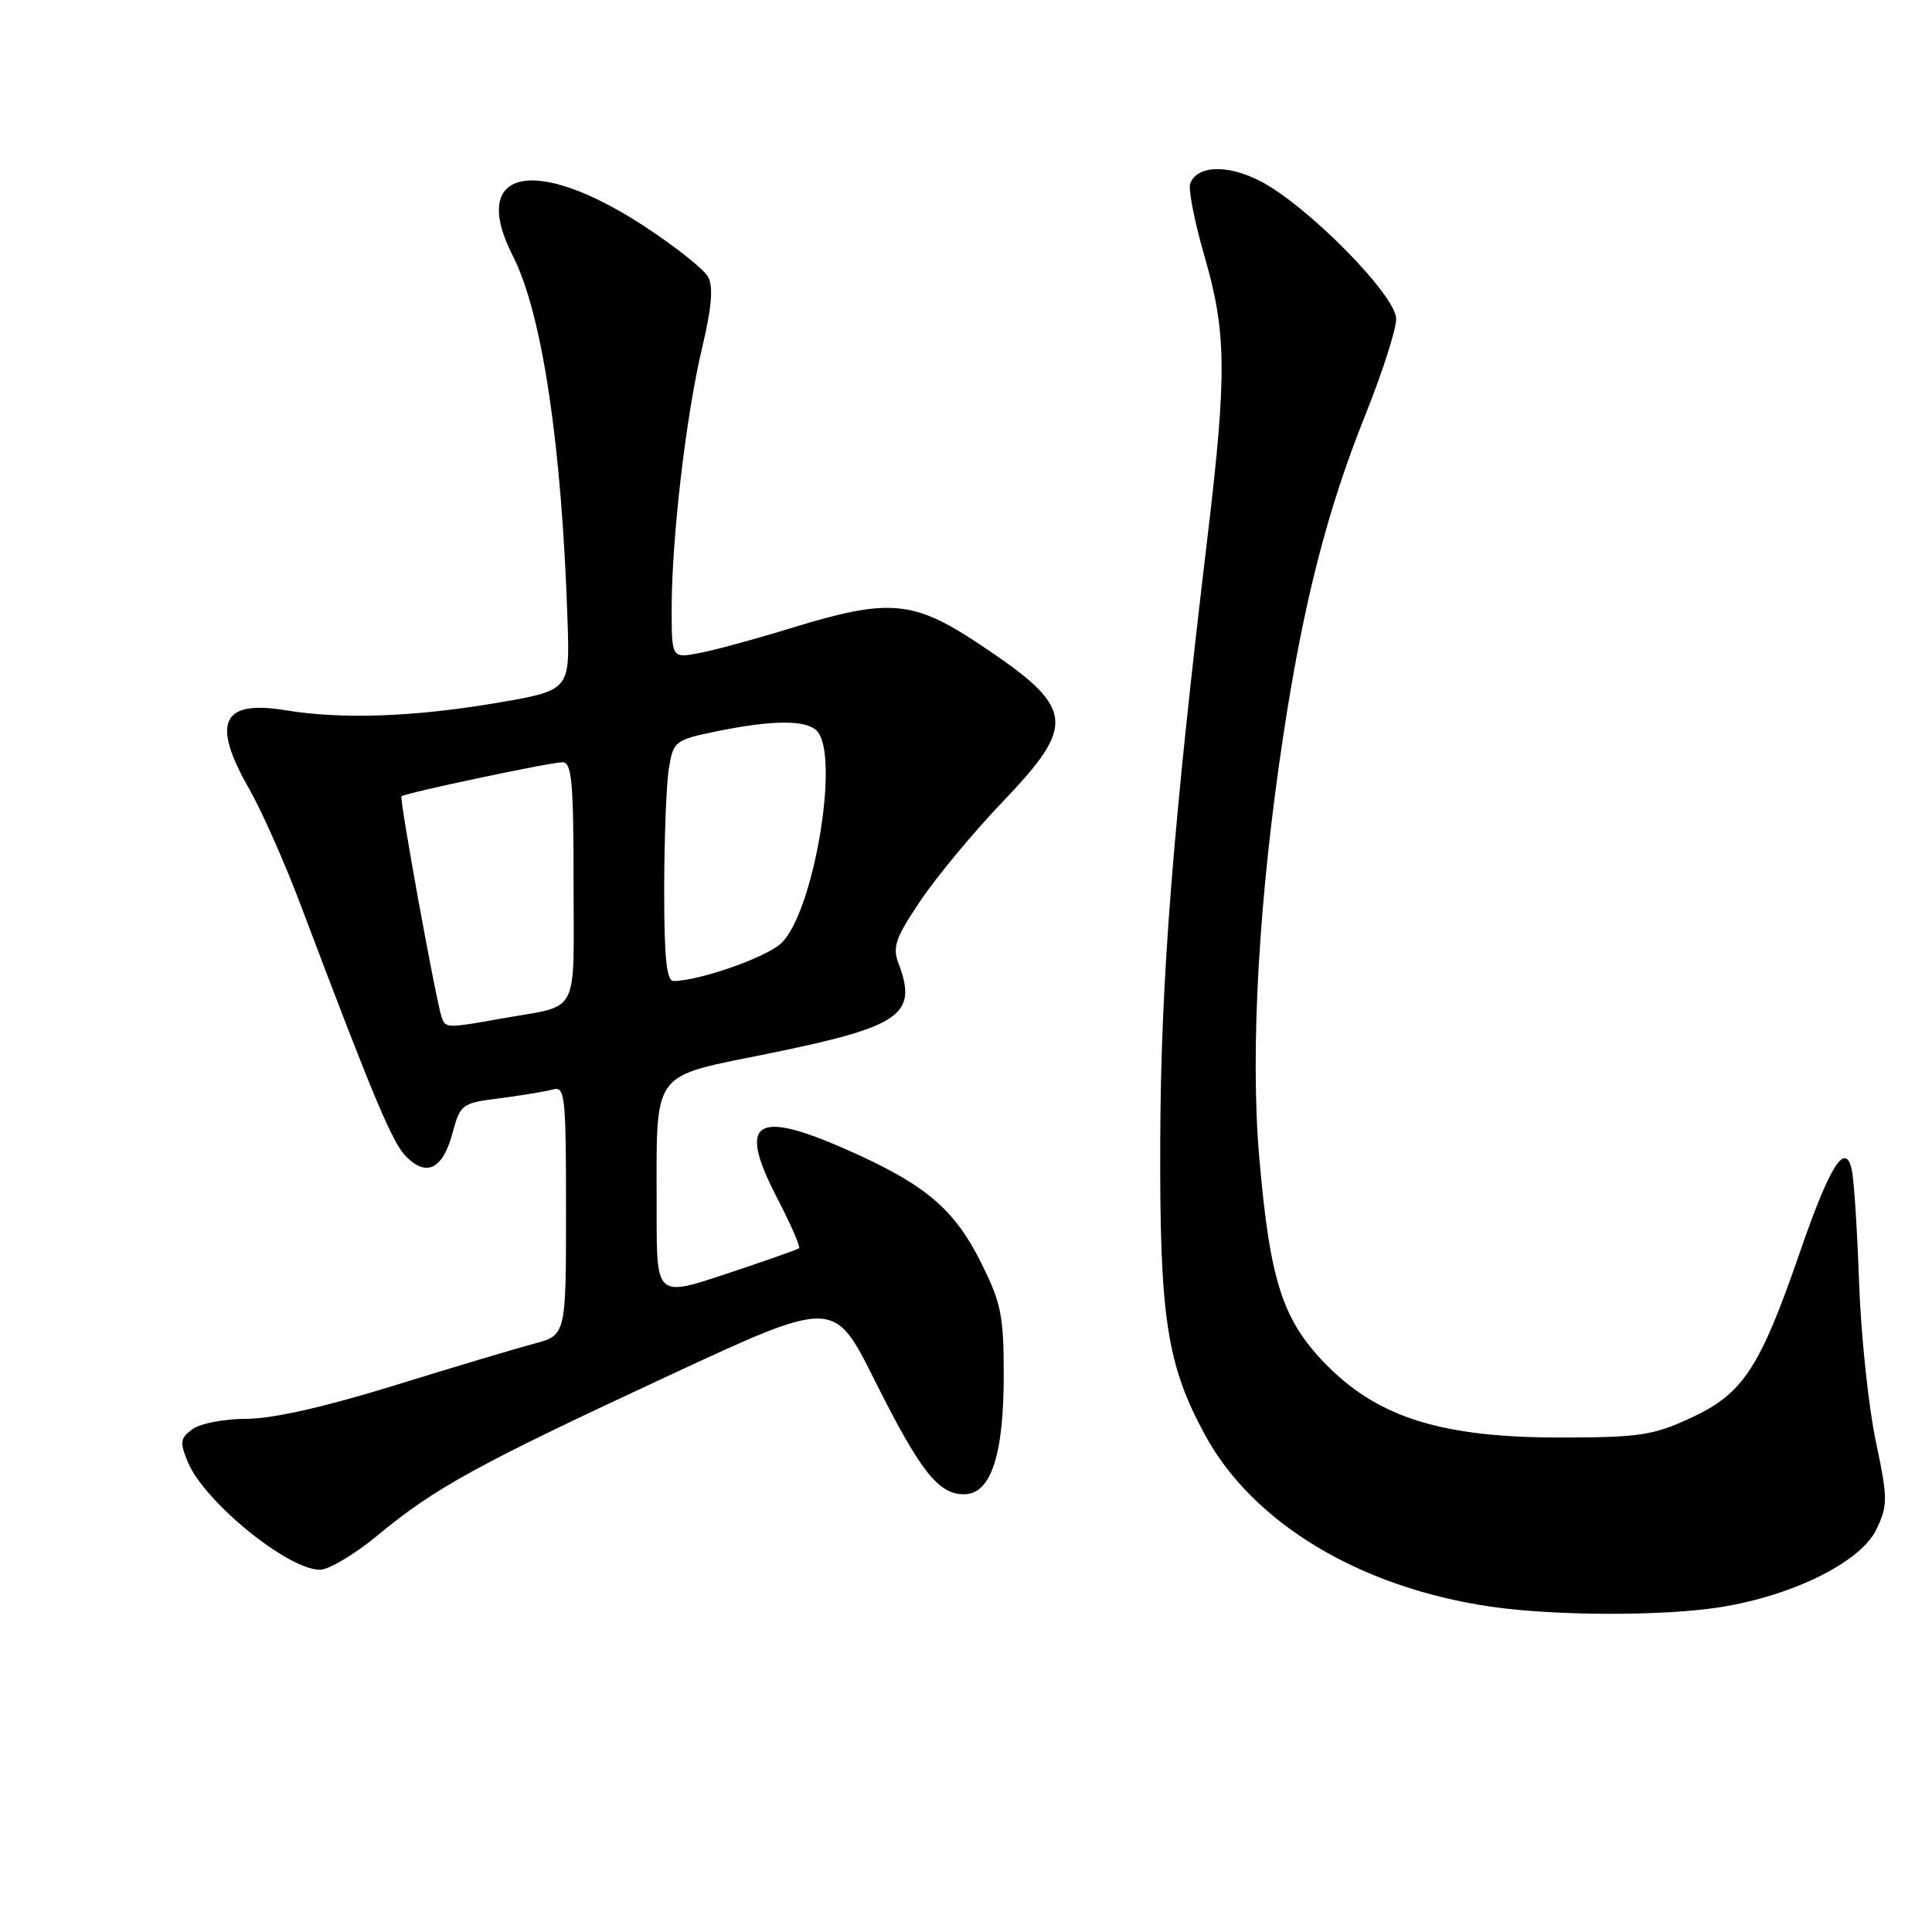 <?xml version="1.0" encoding="UTF-8" standalone="no"?>
<!DOCTYPE svg PUBLIC "-//W3C//DTD SVG 1.1//EN" "http://www.w3.org/Graphics/SVG/1.1/DTD/svg11.dtd" >
<svg xmlns="http://www.w3.org/2000/svg" xmlns:xlink="http://www.w3.org/1999/xlink" version="1.1" viewBox="0 0 256 256">
 <g >
 <path fill="currentColor"
d=" M 228.00 212.95 C 237.63 211.41 246.58 206.95 248.63 202.66 C 250.16 199.44 250.16 198.64 248.53 190.85 C 247.57 186.26 246.59 176.88 246.34 170.00 C 246.10 163.12 245.67 156.42 245.39 155.09 C 244.55 151.10 242.49 154.35 238.47 166.00 C 233.20 181.25 230.97 184.66 224.15 187.83 C 219.09 190.19 217.29 190.46 207.00 190.48 C 191.32 190.51 182.84 187.93 175.97 181.06 C 169.97 175.07 168.28 169.90 166.85 153.27 C 165.64 139.08 166.82 118.61 170.08 97.22 C 172.74 79.75 175.89 67.50 180.94 54.92 C 183.17 49.35 185.00 43.65 185.00 42.26 C 185.00 39.14 173.15 27.14 166.94 23.97 C 162.61 21.76 158.63 21.91 157.71 24.32 C 157.43 25.05 158.28 29.38 159.60 33.94 C 162.52 44.02 162.58 49.51 160.02 71.00 C 155.41 109.64 153.82 129.81 153.74 151.00 C 153.64 174.58 154.59 180.80 159.69 190.17 C 166.04 201.85 180.24 210.37 197.54 212.89 C 206.06 214.13 220.42 214.16 228.00 212.95 Z  M 50.01 203.46 C 57.63 197.15 63.26 194.06 88.50 182.33 C 110.50 172.10 110.50 172.10 115.85 182.80 C 121.92 194.93 124.32 198.00 127.73 198.00 C 131.29 198.00 133.00 192.88 133.00 182.19 C 133.00 174.31 132.66 172.64 129.97 167.26 C 126.57 160.45 122.88 157.22 113.74 153.03 C 100.15 146.80 97.50 148.19 102.96 158.71 C 104.77 162.21 106.09 165.22 105.88 165.40 C 105.67 165.57 101.34 167.10 96.25 168.79 C 87.00 171.86 87.00 171.86 87.01 160.68 C 87.03 141.29 85.89 142.88 102.29 139.51 C 119.44 135.99 121.64 134.43 119.04 127.61 C 118.23 125.49 118.69 124.20 122.00 119.30 C 124.15 116.11 129.08 110.18 132.96 106.13 C 142.75 95.88 142.43 93.76 129.74 85.33 C 121.01 79.52 117.77 79.24 104.88 83.21 C 100.13 84.67 94.62 86.17 92.63 86.54 C 89.00 87.22 89.00 87.22 89.00 80.65 C 89.00 71.34 90.90 55.07 93.02 46.15 C 94.29 40.82 94.54 38.00 93.84 36.71 C 93.30 35.70 89.48 32.66 85.35 29.96 C 70.79 20.46 62.10 22.43 67.95 33.90 C 71.84 41.54 74.45 58.95 75.21 82.50 C 75.50 91.50 75.50 91.50 65.50 93.19 C 54.68 95.01 45.21 95.33 37.82 94.11 C 29.37 92.72 27.98 95.72 33.01 104.52 C 34.67 107.42 37.79 114.45 39.93 120.15 C 49.53 145.57 51.98 151.43 53.85 153.29 C 56.55 155.99 58.68 154.89 59.96 150.14 C 61.00 146.30 61.19 146.16 66.26 145.52 C 69.14 145.15 72.29 144.63 73.25 144.36 C 74.87 143.90 75.00 145.13 75.00 160.39 C 75.00 176.92 75.00 176.92 70.75 178.05 C 68.41 178.67 60.08 181.16 52.23 183.59 C 42.98 186.45 36.09 188.00 32.67 188.00 C 29.76 188.00 26.54 188.61 25.51 189.37 C 23.87 190.56 23.80 191.10 24.89 193.73 C 27.07 198.99 38.13 208.00 42.40 208.00 C 43.56 208.00 46.99 205.96 50.01 203.46 Z  M 58.51 134.75 C 57.75 132.49 52.89 105.78 53.20 105.51 C 53.71 105.07 72.97 101.00 74.53 101.00 C 75.76 101.00 76.00 103.57 76.00 116.93 C 76.00 134.93 76.96 133.10 66.57 134.94 C 59.13 136.27 59.03 136.26 58.51 134.75 Z  M 88.01 117.75 C 88.02 111.01 88.30 103.83 88.63 101.80 C 89.22 98.23 89.45 98.05 94.78 96.94 C 102.23 95.40 106.75 95.35 108.22 96.82 C 111.35 99.95 107.84 120.92 103.51 124.99 C 101.52 126.86 92.70 129.96 89.25 129.99 C 88.32 130.00 88.00 126.90 88.01 117.75 Z "/>
</g>
</svg>